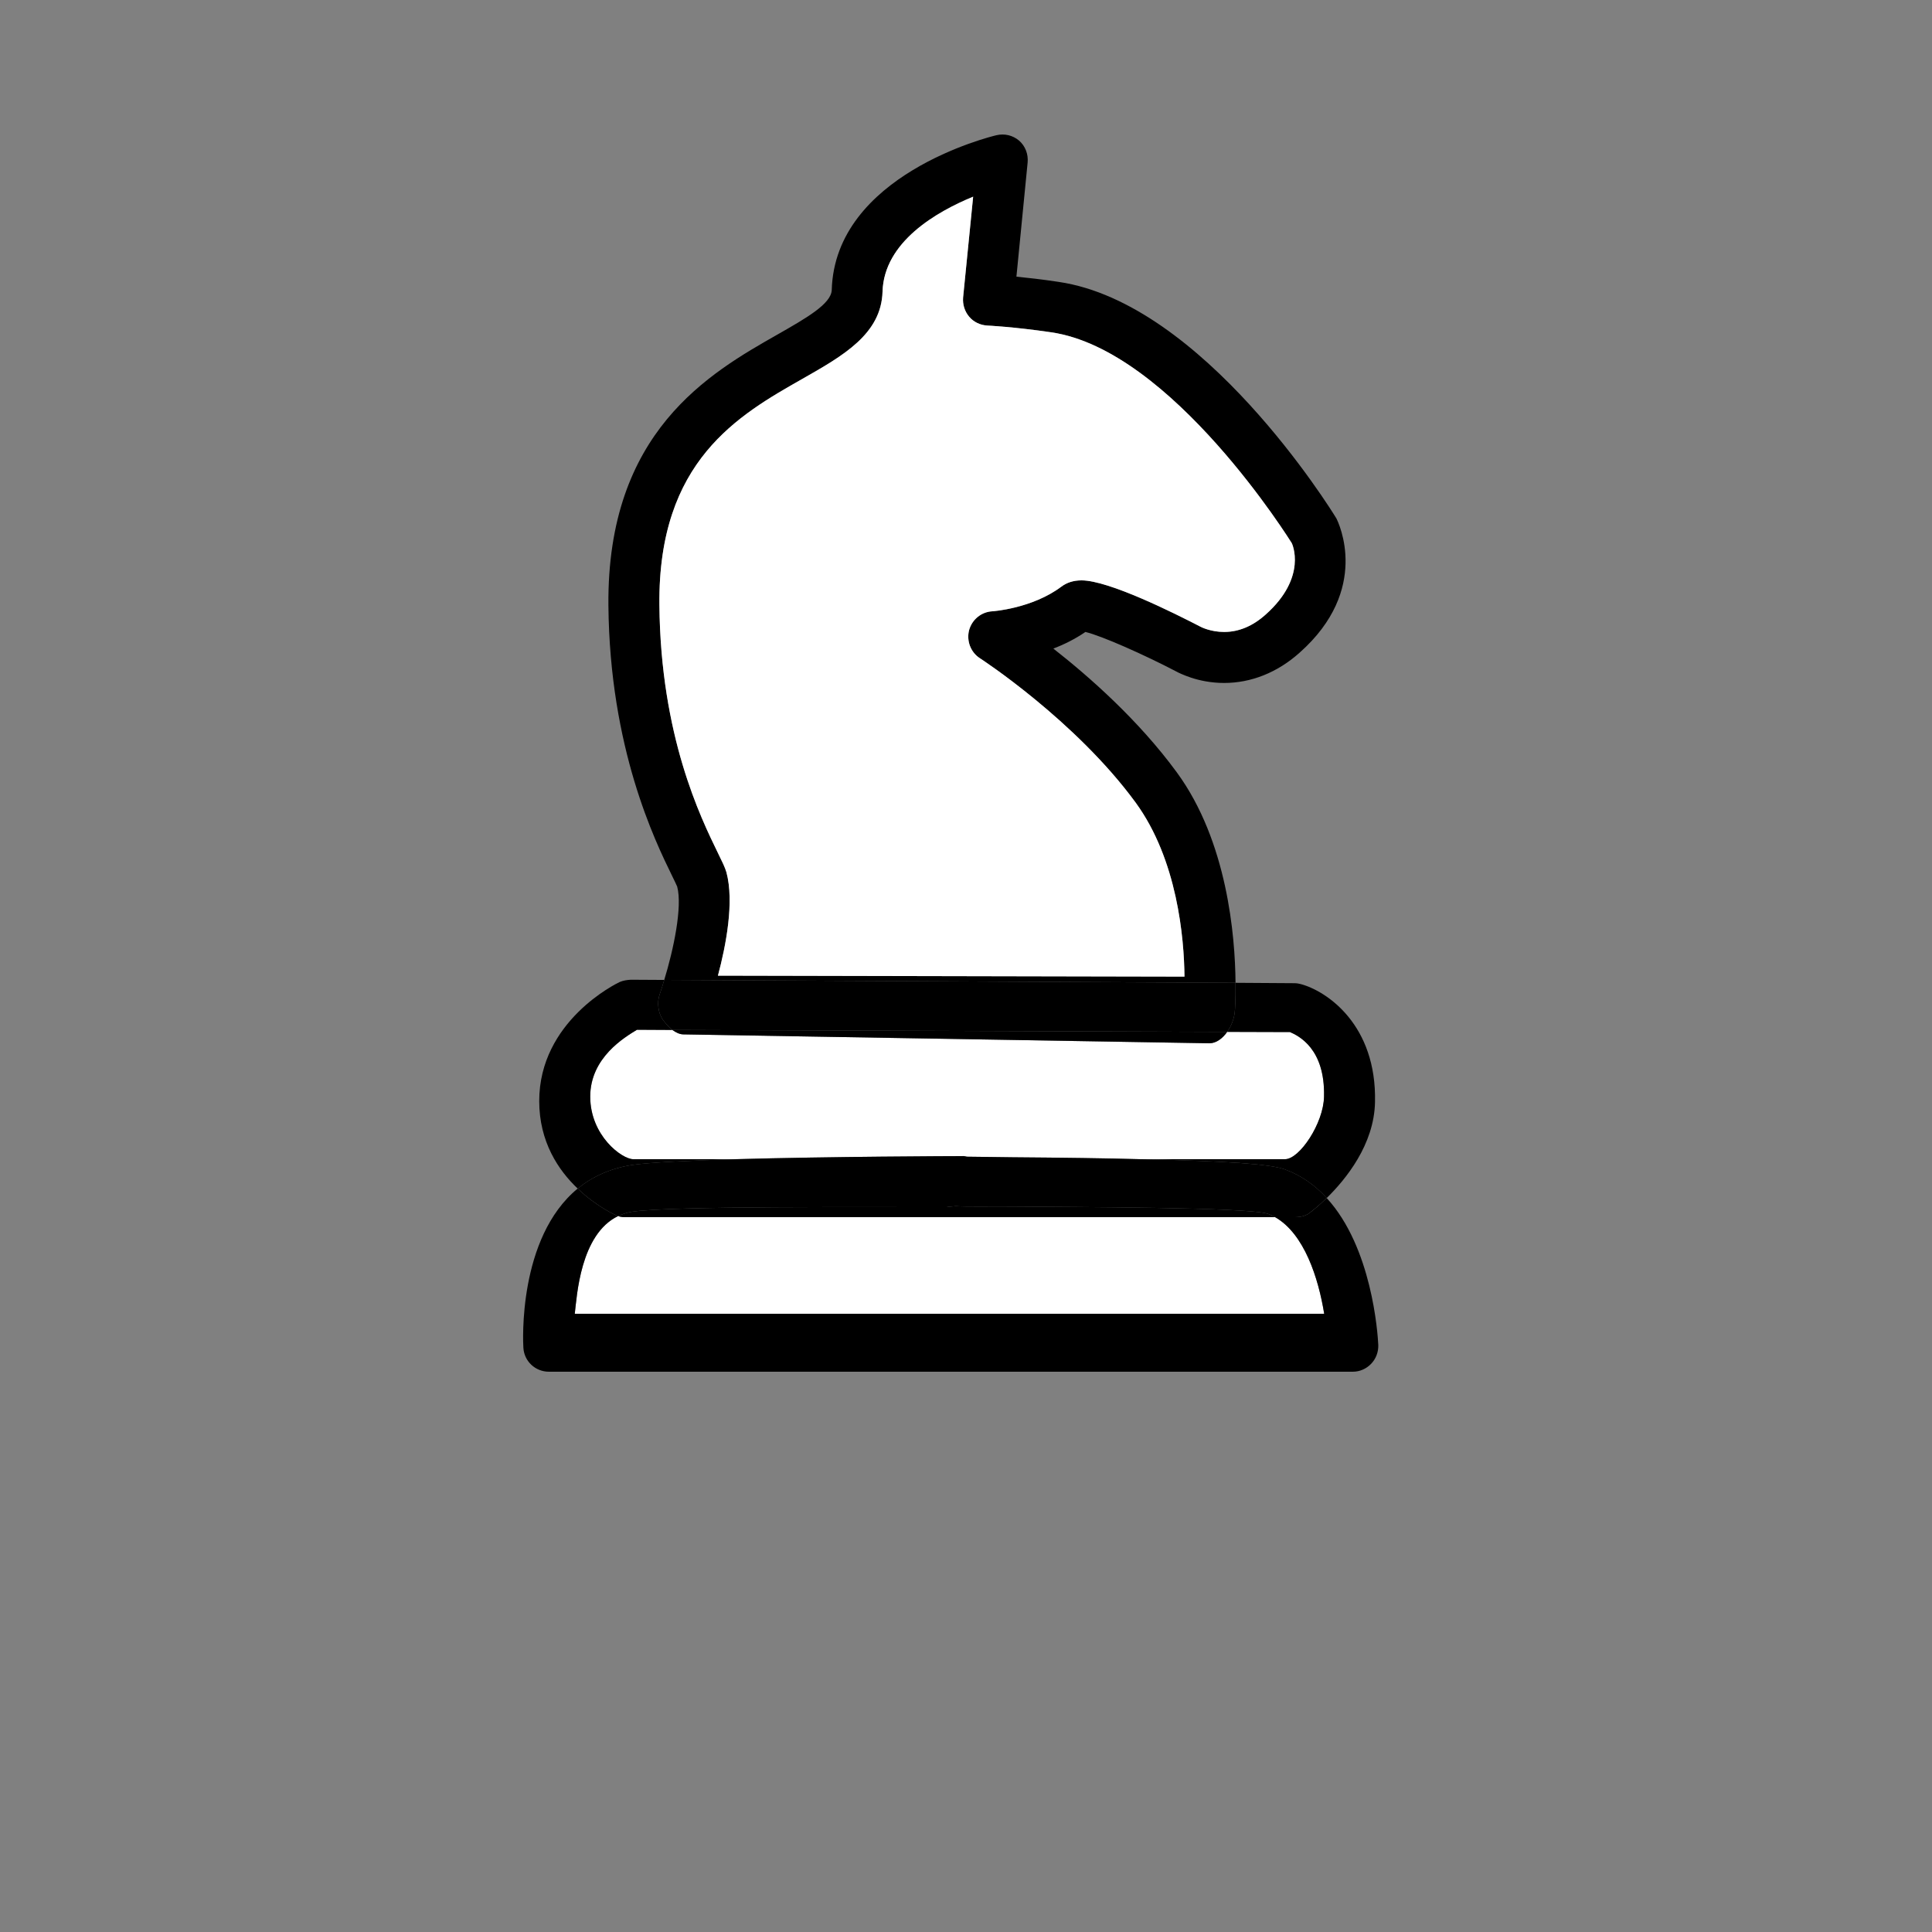 <?xml version="1.0" encoding="utf-8"?>
<!-- Generator: Adobe Illustrator 16.0.0, SVG Export Plug-In . SVG Version: 6.00 Build 0)  -->
<!DOCTYPE svg PUBLIC "-//W3C//DTD SVG 1.1//EN" "http://www.w3.org/Graphics/SVG/1.1/DTD/svg11.dtd">
<svg version="1.1" xmlns="http://www.w3.org/2000/svg" xmlns:xlink="http://www.w3.org/1999/xlink" x="0px" y="0px" width="100px"
	 height="100px" viewBox="0 0 100 100" enable-background="new 0 0 100 100" xml:space="preserve">
<rect x="0" y="0" width="100" height="100" fill="#808080" stroke="none"/>
<g id="Layer_1" display="none">
	<circle display="inline" fill="#FFFFFF" cx="48.672" cy="40.079" r="28.935"/>
	<g display="inline">
		<g>
			<path d="M49,70c-16.681,0-30.25-13.57-30.25-30.25c0-13.713,9.248-25.739,22.487-29.245C43.756,9.838,46.369,9.5,49,9.5
				c16.68,0,30.25,13.57,30.25,30.25C79.25,56.43,65.68,70,49,70z M49,12.13c-2.405,0-4.791,0.309-7.09,0.917
				C29.822,16.249,21.38,27.229,21.38,39.75c0,15.229,12.391,27.62,27.62,27.62c15.229,0,27.62-12.391,27.62-27.62
				S64.229,12.13,49,12.13z"/>
		</g>
		<g>
			<rect x="52.256" y="9.541" transform="matrix(0.499 0.867 -0.867 0.499 40.14 -38.724)" width="2.631" height="11.645"/>
		</g>
		<g>
			<rect x="38.815" y="14.048" transform="matrix(0.836 0.549 -0.549 0.836 15.68 -21.694)" width="10.579" height="2.631"/>
		</g>
		<g>
			<polygon points="38.387,37.97 36.763,35.9 48.626,26.607 60.629,34.978 59.123,37.136 48.716,29.876 			"/>
		</g>
		<g>
			<rect x="43.446" y="22.104" transform="matrix(0.014 1 -1 0.014 71.329 -25.504)" width="10.304" height="2.63"/>
		</g>
		<g>
			<rect x="59.083" y="56.841" transform="matrix(0.944 0.33 -0.33 0.944 23.829 -16.437)" width="2.631" height="10.457"/>
		</g>
		<g>
			<rect x="66.082" y="51.498" transform="matrix(0.066 0.998 -0.998 0.066 119.633 -14.195)" width="2.631" height="10.579"/>
		</g>
		<g>
			<polygon points="41.842,50.981 41.742,48.354 54.909,47.848 58.617,35.673 61.136,36.44 56.879,50.405 			"/>
		</g>
		<g>
			<rect x="53.938" y="51.814" transform="matrix(0.614 0.789 -0.789 0.614 64.722 -26.066)" width="10.138" height="2.63"/>
		</g>
		<g>
			<rect x="32.977" y="41.986" transform="matrix(0.314 0.949 -0.949 0.314 68.313 -7.984)" width="13.413" height="2.631"/>
		</g>
		<g>
			<rect x="20.888" y="28.127" transform="matrix(0.337 0.942 -0.942 0.337 45.048 -5.062)" width="10.458" height="2.63"/>
		</g>
		<g>
			<rect x="22.67" y="32.659" transform="matrix(0.677 0.736 -0.736 0.677 35.683 -5.394)" width="2.63" height="10.577"/>
		</g>
		<g>
			<rect x="27.709" y="34.335" transform="matrix(0.967 0.256 -0.256 0.967 10.223 -7.193)" width="10.033" height="2.631"/>
		</g>
		<g>
			<rect x="68.186" y="32.818" transform="matrix(0.859 0.513 -0.513 0.859 27.873 -32.805)" width="10.458" height="2.63"/>
		</g>
		<g>
			<rect x="68.415" y="20.374" transform="matrix(0.99 0.145 -0.145 0.99 4.485 -9.812)" width="2.63" height="11.138"/>
		</g>
		<g>
			<rect x="63.086" y="28.679" transform="matrix(0.454 0.891 -0.891 0.454 65.267 -38.95)" width="2.631" height="10.153"/>
		</g>
		<g>
			<rect x="25.378" y="55.832" transform="matrix(0.994 0.112 -0.112 0.994 6.578 -3.024)" width="9.758" height="2.63"/>
		</g>
		<g>
			<rect x="31.928" y="61.051" transform="matrix(0.368 0.93 -0.93 0.368 81.339 5.048)" width="10.056" height="2.629"/>
		</g>
		<g>
			<rect x="37.133" y="48.457" transform="matrix(0.768 0.64 -0.64 0.768 43.265 -12.173)" width="2.63" height="10.445"/>
		</g>
	</g>
</g>
<g id="Layer_2" display="none">
	<g display="inline">
		<g id="XMLID_1_">
			<g>
				<path d="M81.77,21.56c2.761,6.81,1.841,15.4-2.38,22.39c-4.58,7.59-27.97,25.29-28.959,26.04l-1.01,0.76l-1.01-0.76
					c-1-0.75-24.38-18.45-28.97-26.04c-4.22-6.99-5.13-15.58-2.38-22.39c2.02-5.02,5.91-8.51,10.93-9.85
					c2.45-0.65,4.79-0.98,6.97-0.98c8,0,12.37,4.39,14.46,7.48c2.08-3.09,6.45-7.48,14.46-7.48c2.18,0,4.521,0.33,6.96,0.98
					C75.87,13.05,79.75,16.54,81.77,21.56z M76.52,42.22C80.15,36.2,81,28.58,78.67,22.81c-1.15-2.83-3.59-6.5-8.689-7.86
					c-2.16-0.57-4.221-0.87-6.101-0.87c-9.92,0-12.85,8.1-12.88,8.18l-1.58,4.56l-1.59-4.56c-0.11-0.32-3.03-8.18-12.87-8.18
					c-1.89,0-3.94,0.3-6.11,0.87c-5.1,1.36-7.54,5.03-8.68,7.86c-2.33,5.77-1.49,13.39,2.14,19.41c3.75,6.2,22.52,20.81,27.11,24.32
					C54,63.03,72.78,48.42,76.52,42.22z"/>
				<path fill="#FFFFFF" d="M78.67,22.81c2.33,5.77,1.48,13.39-2.15,19.41C72.78,48.42,54,63.03,49.42,66.54
					c-4.59-3.51-23.36-18.12-27.11-24.32c-3.63-6.02-4.47-13.64-2.14-19.41c1.14-2.83,3.58-6.5,8.68-7.86
					c2.17-0.57,4.22-0.87,6.11-0.87c9.84,0,12.76,7.86,12.87,8.18l1.59,4.56L51,22.26c0.03-0.08,2.96-8.18,12.88-8.18
					c1.88,0,3.94,0.3,6.101,0.87C75.08,16.31,77.52,19.98,78.67,22.81z"/>
			</g>
		</g>
	</g>
</g>
<g id="Layer_3">
	<g>
		<g>
			<g id="XMLID_2_">
				<g>
					<path fill="#FFFFFF" d="M68.54,68H29.75c0.11-0.9,0.28-4.12,2.25-5.06C32.15,63.01,32.31,63,32.47,63H66
						C67.51,63.86,68.24,66.15,68.54,68z"/>
					<path fill="#FFFFFF" d="M66.77,53.42c0.461,0.2,1.82,0.87,1.761,3.34C68.51,58.13,67.27,60,66.51,60h-7.47
						c-1.81-0.05-4-0.08-6.65-0.1c-1.109-0.021-1.959-0.021-2.34-0.03c-0.08-0.021-0.18-0.04-0.26-0.03
						c-0.4,0-6.79,0.021-11.73,0.16h-5.28c-0.59,0-2.23-1.22-2.23-3.24c0-2.02,1.78-3.069,2.42-3.46l1.83,0.01
						c0.18,0.131,0.38,0.23,0.58,0.23L62.59,54h0.01c0.351,0,0.681-0.25,0.92-0.59L66.77,53.42z"/>
					<path d="M71.34,69.62c0.01,0.36-0.12,0.71-0.37,0.97S70.38,71,70.02,71H28.41c-0.7,0-1.28-0.54-1.32-1.24
						c-0.02-0.279-0.29-5.689,2.81-8.24c0.98,0.94,1.97,1.381,2.05,1.41c0.02,0.011,0.03,0.011,0.05,0.011
						C30.03,63.88,29.86,67.1,29.75,68h38.79c-0.3-1.85-1.03-4.14-2.54-5h1c0.29,0,0.57-0.05,0.8-0.23
						c0.101-0.079,0.44-0.34,0.87-0.76C71.01,64.56,71.31,69,71.34,69.62z"/>
					<path d="M67.34,50.94c1.36,0.37,3.92,2.12,3.83,6.1c-0.04,2.2-1.51,4-2.5,4.97c-0.58-0.64-1.29-1.16-2.16-1.479
						C65.78,60.26,63.66,60.1,59.04,60h7.47c0.76,0,2-1.87,2.021-3.24c0.06-2.47-1.3-3.14-1.761-3.34l-3.25-0.01
						c0.221-0.311,0.36-0.7,0.391-1.03c0.01-0.07,0.05-0.64,0.04-1.51L67,50.89C67.12,50.89,67.23,50.91,67.34,50.94z"/>
					<path d="M69.17,26.83c0.12,0.24,1.78,3.68-1.9,6.95c-1.149,1.03-2.51,1.57-3.909,1.57c-0.681,0-1.271-0.13-1.7-0.27
						c-0.42-0.14-0.7-0.28-0.75-0.31c-1.7-0.89-3.891-1.86-4.73-2.06c-0.54,0.37-1.109,0.65-1.66,0.86
						c1.851,1.45,4.421,3.71,6.4,6.42c2.6,3.56,3.01,8.44,3.03,10.88l-29.57-0.15c0.48-1.56,0.95-3.79,0.67-4.83
						c-0.04-0.09-0.14-0.31-0.27-0.57c-0.88-1.8-3.22-6.58-3.29-13.98c-0.08-9,5.24-12.03,8.76-14.03c1.49-0.85,2.77-1.58,2.8-2.3
						C43.22,9.06,51.23,7.08,51.57,7c0.42-0.1,0.85,0,1.18,0.28c0.32,0.28,0.48,0.7,0.44,1.13l-0.58,5.91
						c0.59,0.06,1.34,0.14,2.18,0.27C62.27,15.68,68.89,26.37,69.17,26.83z M65.51,31.81c2.19-1.95,1.36-3.69,1.351-3.7
						c-0.011-0.01-6.19-10-12.45-10.91c-1.891-0.28-3.29-0.35-3.311-0.35c-0.359-0.02-0.7-0.18-0.93-0.45
						c-0.24-0.28-0.35-0.64-0.32-1l0.52-5.22c-1.9,0.78-4.61,2.34-4.69,4.91c-0.06,2.2-2.04,3.32-4.13,4.51
						c-3.33,1.89-7.49,4.25-7.42,11.7c0.06,6.8,2.14,11.02,3.02,12.83c0.23,0.47,0.37,0.75,0.45,1.02c0.41,1.53-0.02,3.78-0.44,5.35
						l24.149,0.05c-0.02-2-0.369-6.05-2.529-9.01c-3.101-4.24-8.01-7.44-8.06-7.47c-0.48-0.31-0.7-0.9-0.56-1.45
						c0.15-0.55,0.63-0.95,1.21-0.98c0.01,0,2.05-0.14,3.56-1.27c0.29-0.22,0.641-0.33,1.051-0.33c1.409,0,4.789,1.69,6.18,2.41
						c0.02,0.01,0.51,0.26,1.2,0.26C64.12,32.71,64.84,32.41,65.51,31.81z"/>
					<path d="M49,62.48c-4,0.01-14.28-0.07-16.28,0.239c-0.26,0.04-0.5,0.12-0.72,0.221c-0.02,0-0.03,0-0.05-0.011
						c-0.08-0.029-1.07-0.47-2.05-1.41c0.74-0.6,1.66-1.039,2.81-1.22c0.86-0.13,2.93-0.229,5.35-0.3h20.98
						c4.62,0.1,6.74,0.26,7.47,0.53c0.87,0.319,1.58,0.84,2.16,1.479c-0.43,0.42-0.77,0.681-0.87,0.76C67.57,62.95,67.29,63,67,63
						h-1c-0.12-0.07-0.25-0.13-0.39-0.18c-1.15-0.34-9.94-0.34-13.24-0.37c-1.09-0.01-2.33,0.02-2.9-0.021
						C49.46,62.43,49,62.47,49,62.48z"/>
					<path fill="#FFFFFF" d="M66.86,28.11c0.01,0.01,0.84,1.75-1.351,3.7c-0.67,0.6-1.39,0.9-2.149,0.9c-0.69,0-1.181-0.25-1.2-0.26
						c-1.391-0.72-4.771-2.41-6.18-2.41c-0.41,0-0.761,0.11-1.051,0.33c-1.51,1.13-3.55,1.27-3.56,1.27
						c-0.58,0.03-1.06,0.43-1.21,0.98c-0.14,0.55,0.08,1.14,0.56,1.45c0.05,0.03,4.959,3.23,8.06,7.47
						c2.16,2.96,2.51,7.01,2.529,9.01L37.16,50.5c0.42-1.57,0.85-3.82,0.44-5.35c-0.08-0.27-0.22-0.55-0.45-1.02
						c-0.88-1.81-2.96-6.03-3.02-12.83c-0.07-7.45,4.09-9.81,7.42-11.7c2.09-1.19,4.07-2.31,4.13-4.51
						c0.08-2.57,2.79-4.13,4.69-4.91l-0.52,5.22c-0.03,0.36,0.08,0.72,0.32,1c0.23,0.27,0.57,0.43,0.93,0.45
						c0.021,0,1.42,0.07,3.311,0.35C60.67,18.11,66.85,28.1,66.86,28.11z"/>
					<path d="M66,63H32.47c-0.16,0-0.32,0.01-0.47-0.06c0.22-0.101,0.46-0.181,0.72-0.221C34.72,62.41,45,62.49,49,62.48
						c0-0.011,0.46-0.051,0.47-0.051c0.57,0.04,1.81,0.011,2.9,0.021c3.3,0.03,12.09,0.03,13.24,0.37C65.75,62.87,65.88,62.93,66,63
						z"/>
					<path d="M63.95,50.87c0.01,0.87-0.03,1.439-0.04,1.51c-0.03,0.33-0.17,0.72-0.391,1.03L34.8,53.31
						c-0.19-0.149-0.36-0.35-0.49-0.529c-0.25-0.351-0.31-0.9-0.17-1.3c0.08-0.23,0.16-0.48,0.24-0.76L63.95,50.87z"/>
					<path d="M63.52,53.41C63.28,53.75,62.95,54,62.6,54h-0.01l-27.21-0.46c-0.2,0-0.4-0.1-0.58-0.23L63.52,53.41z"/>
					<path d="M59.04,60H38.06c4.94-0.14,11.33-0.16,11.73-0.16c0.08-0.01,0.18,0.01,0.26,0.03c0.38,0.01,1.23,0.01,2.34,0.03
						C55.04,59.92,57.23,59.95,59.04,60z"/>
					<path d="M32.78,60h5.28c-2.42,0.07-4.49,0.17-5.35,0.3c-1.15,0.181-2.07,0.62-2.81,1.22c-1-0.949-1.99-2.42-1.99-4.529
						c0-4.141,3.99-6.08,4.16-6.16c0.18-0.08,0.39-0.11,0.58-0.12l1.73,0.01c-0.08,0.28-0.16,0.53-0.24,0.76
						c-0.14,0.399-0.08,0.949,0.17,1.3c0.13,0.18,0.3,0.38,0.49,0.529l-1.83-0.01c-0.64,0.391-2.42,1.44-2.42,3.46
						C30.55,58.78,32.19,60,32.78,60z"/>
				</g>
			</g>
		</g>
	</g>
</g>
<g id="Layer_4" display="none">
	<g display="inline">
		<g>
			<g id="XMLID_3_">
				<g>
					<path fill="#FFFFFF" d="M18.94,65.41c1.05,0,1.9,0.85,1.9,1.899c0,1.04-0.85,1.891-1.9,1.891c-1.04,0-1.89-0.851-1.89-1.891
						C17.05,66.26,17.9,65.41,18.94,65.41z"/>
					<path fill="#FFFFFF" d="M18.94,40.74c1.05,0,1.9,0.85,1.9,1.9c0,1.04-0.85,1.89-1.9,1.89c-1.04,0-1.89-0.85-1.89-1.89
						C17.05,41.59,17.9,40.74,18.94,40.74z"/>
					<path fill="#FFFFFF" d="M18.94,16.07c1.05,0,1.9,0.85,1.9,1.89c0,1.05-0.85,1.9-1.9,1.9c-1.04,0-1.89-0.85-1.89-1.9
						C17.05,16.92,17.9,16.07,18.94,16.07z"/>
					<path d="M82.99,18c1.05,0,1.899,0.95,1.899,2s-0.85,2-1.899,2H29.86c-1.05,0-1.9-0.95-1.9-2s0.85-2,1.9-2H82.99z"/>
					<path d="M82.99,43c1.05,0,1.899,0.95,1.899,2s-0.85,2-1.899,2H29.86c-1.05,0-1.9-0.95-1.9-2s0.85-2,1.9-2H82.99z"/>
					<path d="M82.99,67c1.05,0,1.899,0.95,1.899,2s-0.85,2-1.899,2H29.86c-1.05,0-1.9-0.95-1.9-2s0.85-2,1.9-2H82.99z"/>
					<path d="M18.94,12.27c3.14,0,5.7,2.56,5.7,5.69c0,3.14-2.56,5.7-5.7,5.7s-5.69-2.56-5.69-5.7
						C13.25,14.83,15.8,12.27,18.94,12.27z M20.84,17.96c0-1.04-0.85-1.89-1.9-1.89c-1.04,0-1.89,0.85-1.89,1.89
						c0,1.05,0.85,1.9,1.89,1.9C19.99,19.86,20.84,19.01,20.84,17.96z"/>
					<path d="M18.94,36.94c3.14,0,5.7,2.56,5.7,5.7c0,3.14-2.56,5.69-5.7,5.69s-5.69-2.55-5.69-5.69
						C13.25,39.5,15.8,36.94,18.94,36.94z M20.84,42.64c0-1.05-0.85-1.9-1.9-1.9c-1.04,0-1.89,0.85-1.89,1.9
						c0,1.04,0.85,1.89,1.89,1.89C19.99,44.53,20.84,43.68,20.84,42.64z"/>
					<path d="M18.94,61.61c3.14,0,5.7,2.56,5.7,5.699c0,3.141-2.56,5.69-5.7,5.69s-5.69-2.55-5.69-5.69
						C13.25,64.17,15.8,61.61,18.94,61.61z M20.84,67.31c0-1.05-0.85-1.899-1.9-1.899c-1.04,0-1.89,0.85-1.89,1.899
						c0,1.04,0.85,1.891,1.89,1.891C19.99,69.2,20.84,68.35,20.84,67.31z"/>
				</g>
			</g>
		</g>
	</g>
</g>
<g id="Layer_5" display="none">
	<g display="inline">
		<g>
			<g id="XMLID_4_">
				<g>
					<path fill="#FFFFFF" d="M78.111,59.724c0.583,0.695,3.785,4.879,0.031,8.408c-1.187,1.125-2.455,1.667-3.867,1.667
						c-2.67,0-4.951-1.964-4.961-1.964L51.822,50.649l6.741-7.211L78.111,59.724z"/>
					<path fill="#FFFFFF" d="M77.078,23.061c0.665,3.11,0.706,8.419-4.398,13.523c-1.719,1.719-4.849,2.077-7.171,2.077
						c-3.182,0-5.984-0.665-6.015-0.665c-0.645-0.153-1.33,0.031-1.801,0.501l-0.839,0.839l-28.11,28.11
						c-0.184,0.021-0.43,0.041-0.716,0.041c-1.647,0-3.059-0.686-4.205-2.066c-1.964-2.353-1.166-5.063-0.829-5.933L46.39,37.842
						l6.292-5.831c0.572-0.532,0.767-1.34,0.501-2.066c-0.031-0.082-2.854-7.989,1.207-12.398c2.526-2.751,5.626-4.143,9.227-4.143
						c1.044,0,1.995,0.123,2.803,0.286l-8.47,9.237c-0.357,0.389-0.542,0.911-0.501,1.442s0.307,1.013,0.716,1.35l7.979,6.373
						c0.777,0.634,1.902,0.552,2.588-0.174L77.078,23.061z"/>
					<path d="M78.111,59.724L58.563,43.438l-6.741,7.211l17.492,17.186c0.01,0,2.291,1.964,4.961,1.964
						c1.412,0,2.681-0.542,3.867-1.667C81.896,64.603,78.694,60.419,78.111,59.724z M59.668,41.934
						c0.849,0.164,2.138,0.368,3.652,0.481L80.68,56.879c0.081,0.062,0.143,0.134,0.204,0.205c2.312,2.578,5.248,8.695-0.112,13.748
						c-1.913,1.801-4.103,2.619-6.496,2.619c-4.184,0-7.437-2.782-7.58-2.905L48.702,52.9L59.668,41.934z"/>
					<path d="M47.812,52.021c-0.736-0.727-0.767-1.893-0.062-2.649l9.257-9.882c0.686-0.736,1.842-0.808,2.619-0.153l3.693,3.079
						c-1.515-0.113-2.804-0.317-3.652-0.481L48.702,52.9L47.812,52.021z"/>
					<path d="M43.301,37.341c0.368,0.399,0.88,0.604,1.381,0.604c0.481,0,0.952-0.174,1.32-0.522l0.389,0.419L22.995,59.488
						c-0.337,0.869-1.135,3.58,0.829,5.933c1.146,1.381,2.558,2.066,4.205,2.066c0.286,0,0.532-0.021,0.716-0.041l28.11-28.11
						l0.153,0.153l-9.257,9.882c-0.706,0.757-0.675,1.923,0.062,2.649l0.89,0.88L31.046,70.557c-0.225,0.225-0.491,0.389-0.788,0.48
						c-0.164,0.041-1.002,0.286-2.23,0.286c-2.752,0-5.289-1.228-7.14-3.447c-3.949-4.736-1.32-10.147-1.208-10.373
						c0.113-0.204,0.246-0.398,0.419-0.552l22.26-20.603L43.301,37.341z"/>
					<path d="M52.682,32.012l-6.292,5.831l-0.389-0.419c0.767-0.726,0.798-1.943,0.082-2.711l-0.91-0.961l4.03-3.734
						c-0.788-2.895-2.138-10.168,2.363-15.068c3.242-3.509,7.406-5.371,12.05-5.371c3.979,0,6.956,1.371,7.079,1.422
						c0.553,0.266,0.951,0.768,1.074,1.371c0.112,0.593-0.062,1.207-0.471,1.657l-9.146,9.984l5.003,4l9.318-9.882
						c0.42-0.45,1.033-0.675,1.647-0.593c0.604,0.082,1.136,0.46,1.432,1.002c0.052,0.103,5.657,10.936-4.163,20.756
						c-2.128,2.118-5.452,3.202-9.882,3.202c-0.757,0-1.493-0.031-2.188-0.082l-3.693-3.079c-0.777-0.655-1.934-0.583-2.619,0.153
						l-0.153-0.153l0.839-0.839c0.471-0.471,1.156-0.655,1.801-0.501c0.03,0,2.833,0.665,6.015,0.665
						c2.322,0,5.452-0.358,7.171-2.077c5.104-5.104,5.063-10.414,4.398-13.523l-8.347,8.859c-0.686,0.726-1.811,0.808-2.588,0.174
						l-7.979-6.373c-0.409-0.337-0.675-0.818-0.716-1.35s0.144-1.054,0.501-1.442l8.47-9.237c-0.808-0.164-1.759-0.286-2.803-0.286
						c-3.601,0-6.7,1.391-9.227,4.143c-4.061,4.409-1.238,12.316-1.207,12.398C53.448,30.671,53.254,31.479,52.682,32.012z"/>
					<path d="M44.682,37.945c-0.501,0-1.013-0.205-1.381-0.604l-0.941-0.993l2.813-2.598l0.91,0.961
						c0.716,0.768,0.686,1.985-0.082,2.711C45.633,37.771,45.163,37.945,44.682,37.945z"/>
					<path d="M35.792,25.505c0-0.164-0.021-0.317-0.051-0.46l-0.051-1.33l9.483,10.035l-2.813,2.598l-8.439-8.93
						C34.954,27.398,35.792,26.549,35.792,25.505z"/>
					<path d="M35.792,25.505c0,1.043-0.839,1.893-1.872,1.913l-1.473-1.565c-0.726-0.768-0.696-1.975,0.082-2.701
						c0.767-0.727,1.974-0.696,2.7,0.072l0.46,0.491l0.051,1.33C35.772,25.188,35.792,25.342,35.792,25.505z"/>
					<path d="M26.248,24.35h5.606l-0.215-6.107l-7.14-4.941l-3.171,3.366L26.248,24.35z M33.838,27.418h-8.613
						c-0.634,0-1.238-0.317-1.596-0.849l-6.373-9.575c-0.511-0.767-0.409-1.8,0.256-2.435l5.422-5.268
						c0.644-0.624,1.646-0.727,2.394-0.225l9.258,6.148c0.511,0.337,0.829,0.91,0.849,1.524l0.256,6.977l-0.46-0.491
						c-0.726-0.768-1.933-0.798-2.7-0.072c-0.778,0.726-0.808,1.933-0.082,2.701l1.473,1.565c-0.01,0-0.031,0-0.041,0
						S33.849,27.418,33.838,27.418z"/>
					<polygon fill="#FFFFFF" points="31.639,18.243 31.854,24.35 26.248,24.35 21.328,16.667 24.499,13.302 					"/>
				</g>
			</g>
		</g>
	</g>
</g>
<g id="Layer_6" display="none">
	<g display="inline">
		<g>
			<g id="XMLID_5_">
				<g>
					<path d="M82.26,37.84c0,15.445-13.123,27.077-31.206,27.67h-0.411c-2.457,0-5.687-0.669-8.277-1.214
						c-1.329-0.277-2.686-0.564-3.479-0.65c-4.75,6.499-14.079,7.016-16.898,7.016c-1.844,0-4.148,0-4.33-1.854
						c-0.057-0.583,0.191-1.262,0.822-1.663l7.704-10.093c-5.658-5.209-8.755-11.976-8.755-19.211
						c0-15.483,14.537-28.09,32.419-28.09C67.723,9.75,82.26,22.356,82.26,37.84z M50.939,62.05
						C67.082,61.523,78.8,51.345,78.8,37.84c0-13.582-12.988-24.63-28.95-24.63c-15.971,0-28.96,11.049-28.96,24.63
						c0,6.7,3.106,12.97,8.755,17.653c0.717,0.593,0.832,1.644,0.268,2.38l-7.12,9.318c2.819-0.114,10.313-0.908,13.639-6.069
						c0.411-0.64,1.099-0.955,2.055-0.955c1.013,0,2.59,0.324,4.587,0.745c2.438,0.507,5.467,1.138,7.57,1.147L50.939,62.05z"/>
					<path d="M50.471,33.52v15.56c0,0.956-0.956,1.73-1.912,1.73c-0.956,0-1.912-0.774-1.912-1.73V33.52
						c0-0.956,0.956-1.729,1.912-1.729C49.515,31.79,50.471,32.564,50.471,33.52z"/>
					<path d="M50.471,26.609v1.73c0,0.946-0.956,1.721-1.912,1.721c-0.956,0-1.912-0.774-1.912-1.721v-1.73
						c0-0.956,0.956-1.73,1.912-1.73C49.515,24.879,50.471,25.654,50.471,26.609z"/>
					<path fill="#FFFFFF" d="M50.471,33.52c0-0.956-0.956-1.729-1.912-1.729c-0.956,0-1.912,0.774-1.912,1.729v15.56
						c0,0.956,0.956,1.73,1.912,1.73c0.956,0,1.912-0.774,1.912-1.73V33.52z M48.56,30.06c0.956,0,1.912-0.774,1.912-1.721v-1.73
						c0-0.956-0.956-1.73-1.912-1.73c-0.956,0-1.912,0.774-1.912,1.73v1.73C46.648,29.286,47.604,30.06,48.56,30.06z M78.8,37.84
						c0,13.505-11.718,23.684-27.86,24.21l-0.296,0.01c-2.103-0.01-5.132-0.641-7.57-1.147c-1.998-0.421-3.575-0.745-4.587-0.745
						c-0.956,0-1.644,0.315-2.055,0.955c-3.326,5.161-10.819,5.955-13.639,6.069l7.12-9.318c0.564-0.736,0.449-1.787-0.268-2.38
						C23.996,50.81,20.89,44.54,20.89,37.84c0-13.582,12.989-24.63,28.96-24.63C65.812,13.209,78.8,24.258,78.8,37.84z"/>
				</g>
			</g>
		</g>
	</g>
</g>
<g id="Layer_7" display="none">
	<g display="inline">
		<g id="XMLID_6_">
			<g>
				<path fill="#FFFFFF" d="M19,20h63v0.99h-0.18L58.54,40.82c0,0-3.29,2.92-7.33,2.92s-8.01-2.99-8.01-2.99L19.02,20.54H19V20z"/>
				<path fill="#FFFFFF" d="M82,20.99V65H19v-7.09V20.54h0.02L43.2,40.75c0,0,3.97,2.99,8.01,2.99s7.33-2.92,7.33-2.92l23.28-19.83
					H82z"/>
			</g>
			<g>
				<polygon fill="none" stroke="#000000" stroke-width="2" stroke-miterlimit="10" points="82,20.99 82,65 19,65 19,57.91 
					19,20.54 19,20 82,20 				"/>
				<polyline fill="none" stroke="#000000" stroke-width="2" stroke-miterlimit="10" points="39.61,43.44 19,57.91 18.5,58.26 				
					"/>
				<line fill="none" stroke="#000000" stroke-width="2" stroke-miterlimit="10" x1="62.06" y1="42.1" x2="81.82" y2="58.71"/>
				<path fill="none" stroke="#000000" stroke-width="2" stroke-miterlimit="10" d="M19.02,20.54L43.2,40.75
					c0,0,3.97,2.99,8.01,2.99s7.33-2.92,7.33-2.92l23.28-19.83"/>
			</g>
		</g>
	</g>
</g>
<g id="Layer_8" display="none">
	<g display="inline">
		<g>
			<g>
				<g id="XMLID_7_">
					<g>
						<path fill="#FFFFFF" d="M63,64.3v-3.25c0-0.45-0.55-0.81-1-0.81v-1.63c0.45,0,1-0.36,1-0.811v-3.25c0-0.45-0.55-0.81-1-0.81
							v-1.62c0.45,0,1-0.37,1-0.82v-3.24c0-0.45-0.55-0.82-1-0.82v-1.62c0.45,0,1-0.36,1-0.81v-3.25c0-0.45-0.55-0.81-1-0.81v-1.63
							c0.45,0,1-0.36,1-0.81v-3.25c0-0.45-0.55-0.81-1-0.81v-1.63c0.45,0,1-0.36,1-0.81v-3.25c0-0.45-0.55-0.81-1-0.81v-1.62
							c0.45,0,1-0.37,1-0.82v-0.72l13-3.65v40.51l-13.37,3.88c-0.189-0.14-0.42-0.22-0.63-0.22C62.45,65.11,63,64.75,63,64.3z"/>
						<path fill="#FFFFFF" d="M40,22.88c-0.45,0-1,0.36-1,0.81v3.25c0,0.45,0.55,0.81,1,0.81v1.63c-0.45,0-1,0.36-1,0.81v3.25
							c0,0.45,0.55,0.81,1,0.81v1.62c-0.45,0-1,0.37-1,0.82v3.24c0,0.45,0.55,0.82,1,0.82v1.62c-0.45,0-1,0.36-1,0.81v3.25
							c0,0.45,0.55,0.81,1,0.81v1.63c-0.45,0-1,0.36-1,0.81v3.25c0,0.45,0.55,0.811,1,0.811v1.63c-0.45,0-1,0.36-1,0.81v3.25
							c0,0.45,0.55,0.811,1,0.811c-0.45,0-1,0.359-1,0.81v0.09l-16,4.29v-40.5l16.02-4.34c0.11,0.38,0.58,0.66,0.98,0.66V22.88z"/>
						<path fill="#FFFFFF" d="M61.02,65.79l-0.27,0.08L41,61.34v-0.29c0-0.45-0.55-0.81-1-0.81c0.45,0,1-0.36,1-0.811v-3.25
							c0-0.449-0.55-0.81-1-0.81v-1.63c0.45,0,1-0.36,1-0.811v-3.25c0-0.45-0.55-0.81-1-0.81v-1.63c0.45,0,1-0.36,1-0.81v-3.25
							c0-0.45-0.55-0.81-1-0.81v-1.62c0.45,0,1-0.37,1-0.82v-3.24c0-0.45-0.55-0.82-1-0.82v-1.62c0.45,0,1-0.36,1-0.81v-3.25
							c0-0.45-0.55-0.81-1-0.81v-1.63c0.45,0,1-0.36,1-0.81v-3.25c0-0.45-0.55-0.81-1-0.81v-1.63c0.31,0,0.66-0.17,0.85-0.42
							l19.36,4.54L61,25.15v0.16c0,0.45,0.55,0.82,1,0.82v1.62c-0.45,0-1,0.36-1,0.81v3.25c0,0.45,0.55,0.81,1,0.81v1.63
							c-0.45,0-1,0.36-1,0.81v3.25c0,0.45,0.55,0.81,1,0.81v1.63c-0.45,0-1,0.36-1,0.81v3.25c0,0.45,0.55,0.81,1,0.81v1.62
							c-0.45,0-1,0.37-1,0.82v3.24c0,0.45,0.55,0.82,1,0.82v1.62c-0.45,0-1,0.359-1,0.81v3.25c0,0.45,0.55,0.811,1,0.811v1.63
							c-0.45,0-1,0.359-1,0.81v3.25c0,0.45,0.55,0.811,1,0.811C61.6,65.11,61.11,65.41,61.02,65.79z"/>
						<path d="M63,54.55v3.25c0,0.45-0.55,0.811-1,0.811s-1-0.36-1-0.811v-3.25c0-0.45,0.55-0.81,1-0.81S63,54.1,63,54.55z"/>
						<path d="M63,48.06v3.24c0,0.45-0.55,0.82-1,0.82s-1-0.37-1-0.82v-3.24c0-0.45,0.55-0.82,1-0.82S63,47.61,63,48.06z"/>
						<path d="M63,41.56v3.25c0,0.45-0.55,0.81-1,0.81s-1-0.36-1-0.81v-3.25c0-0.45,0.55-0.81,1-0.81S63,41.11,63,41.56z"/>
						<path d="M63,35.06v3.25c0,0.45-0.55,0.81-1,0.81s-1-0.36-1-0.81v-3.25c0-0.45,0.55-0.81,1-0.81S63,34.61,63,35.06z"/>
						<path d="M63,28.56v3.25c0,0.45-0.55,0.81-1,0.81s-1-0.36-1-0.81v-3.25c0-0.45,0.55-0.81,1-0.81S63,28.11,63,28.56z"/>
						<path d="M63,24.59v0.72c0,0.45-0.55,0.82-1,0.82s-1-0.37-1-0.82v-0.16L63,24.59z"/>
						<path d="M62,22.88c0.45,0,1,0.36,1,0.81v0.9l-2,0.56v-1.46c0-0.34,0.31-0.62,0.65-0.75C61.77,22.9,61.89,22.88,62,22.88z"/>
						<path d="M61.65,22.94L61.34,21.8L80,16.69V63.9l-17.49,4.97l-0.16-0.57C62.69,68.17,63,67.89,63,67.55v-1.63
							c0-0.229-0.16-0.45-0.37-0.59L76,61.45V20.94l-13,3.65v-0.9c0-0.45-0.55-0.81-1-0.81C61.89,22.88,61.77,22.9,61.65,22.94z"/>
						<path d="M62,68.36c-0.45,0-1-0.36-1-0.811v-1.63c0-0.04,0.01-0.09,0.02-0.13l1.61-0.46c0.21,0.14,0.37,0.36,0.37,0.59v1.63
							c0,0.34-0.31,0.62-0.65,0.75C62.23,68.34,62.11,68.36,62,68.36z"/>
						<path d="M62.63,65.33l-1.61,0.46c0.091-0.38,0.58-0.68,0.98-0.68C62.21,65.11,62.44,65.19,62.63,65.33z"/>
						<path d="M61,64.3v-3.25c0-0.45,0.55-0.81,1-0.81s1,0.359,1,0.81v3.25c0,0.45-0.55,0.811-1,0.811S61,64.75,61,64.3z"/>
						<path d="M41,18.82c0-0.39-0.42-0.72-0.83-0.79l0.17-0.73l20.19,4.72l0.81-0.22l0.311,1.14C61.31,23.07,61,23.35,61,23.69v1.46
							l-0.79,0.22l-19.36-4.54c0.09-0.11,0.15-0.25,0.15-0.39V18.82z"/>
						<path d="M41,49.68v3.25c0,0.45-0.55,0.811-1,0.811s-1-0.36-1-0.811v-3.25c0-0.45,0.55-0.81,1-0.81S41,49.23,41,49.68z"/>
						<path d="M41,43.18v3.25c0,0.45-0.55,0.81-1,0.81s-1-0.36-1-0.81v-3.25c0-0.45,0.55-0.81,1-0.81S41,42.73,41,43.18z"/>
						<path d="M41,36.69v3.24c0,0.45-0.55,0.82-1,0.82s-1-0.37-1-0.82v-3.24c0-0.45,0.55-0.82,1-0.82S41,36.24,41,36.69z"/>
						<path d="M41,30.19v3.25c0,0.45-0.55,0.81-1,0.81s-1-0.36-1-0.81v-3.25c0-0.45,0.55-0.81,1-0.81S41,29.74,41,30.19z"/>
						<path d="M41,23.69v3.25c0,0.45-0.55,0.81-1,0.81s-1-0.36-1-0.81v-3.25c0-0.45,0.55-0.81,1-0.81S41,23.24,41,23.69z"/>
						<path d="M40.17,18.03c0.41,0.07,0.83,0.4,0.83,0.79v1.62c0,0.14-0.06,0.28-0.15,0.39l-1.46-0.34l-0.37,0.1
							c-0.01-0.05-0.02-0.1-0.02-0.15v-1.62c0-0.45,0.55-0.81,1-0.81C40.06,18.01,40.11,18.02,40.17,18.03z"/>
						<path d="M61,67.55c0,0.45,0.55,0.811,1,0.811c0.11,0,0.23-0.021,0.35-0.061l0.16,0.57l-1.229,0.35L39.7,64.35l0.13-0.88
							c0.06,0.011,0.11,0.021,0.17,0.021c0.45,0,1-0.37,1-0.82v-1.33l19.75,4.53l0.27-0.08C61.01,65.83,61,65.88,61,65.92V67.55z"/>
						<path d="M40.85,20.83c-0.19,0.25-0.54,0.42-0.85,0.42c-0.4,0-0.87-0.28-0.98-0.66l0.37-0.1L40.85,20.83z"/>
						<path d="M39.54,61L39,61.14v-0.09c0-0.45,0.55-0.81,1-0.81s1,0.359,1,0.81v0.29L39.54,61z"/>
						<path d="M20,22.45l19.67-5.31l0.67,0.16l-0.17,0.73c-0.06-0.01-0.11-0.02-0.17-0.02c-0.45,0-1,0.36-1,0.81v1.62
							c0,0.05,0.01,0.1,0.02,0.15L23,24.93v40.5l16-4.29v1.53c0,0.39,0.42,0.73,0.83,0.8l-0.13,0.88L20,69.67V22.45z"/>
						<path d="M39,59.43v-3.25c0-0.449,0.55-0.81,1-0.81s1,0.36,1,0.81v3.25c0,0.45-0.55,0.811-1,0.811S39,59.88,39,59.43z"/>
						<path d="M39.54,61L41,61.34v1.33c0,0.45-0.55,0.82-1,0.82c-0.06,0-0.11-0.01-0.17-0.021C39.42,63.4,39,63.06,39,62.67v-1.53
							L39.54,61z"/>
					</g>
				</g>
			</g>
		</g>
	</g>
</g>
</svg>
